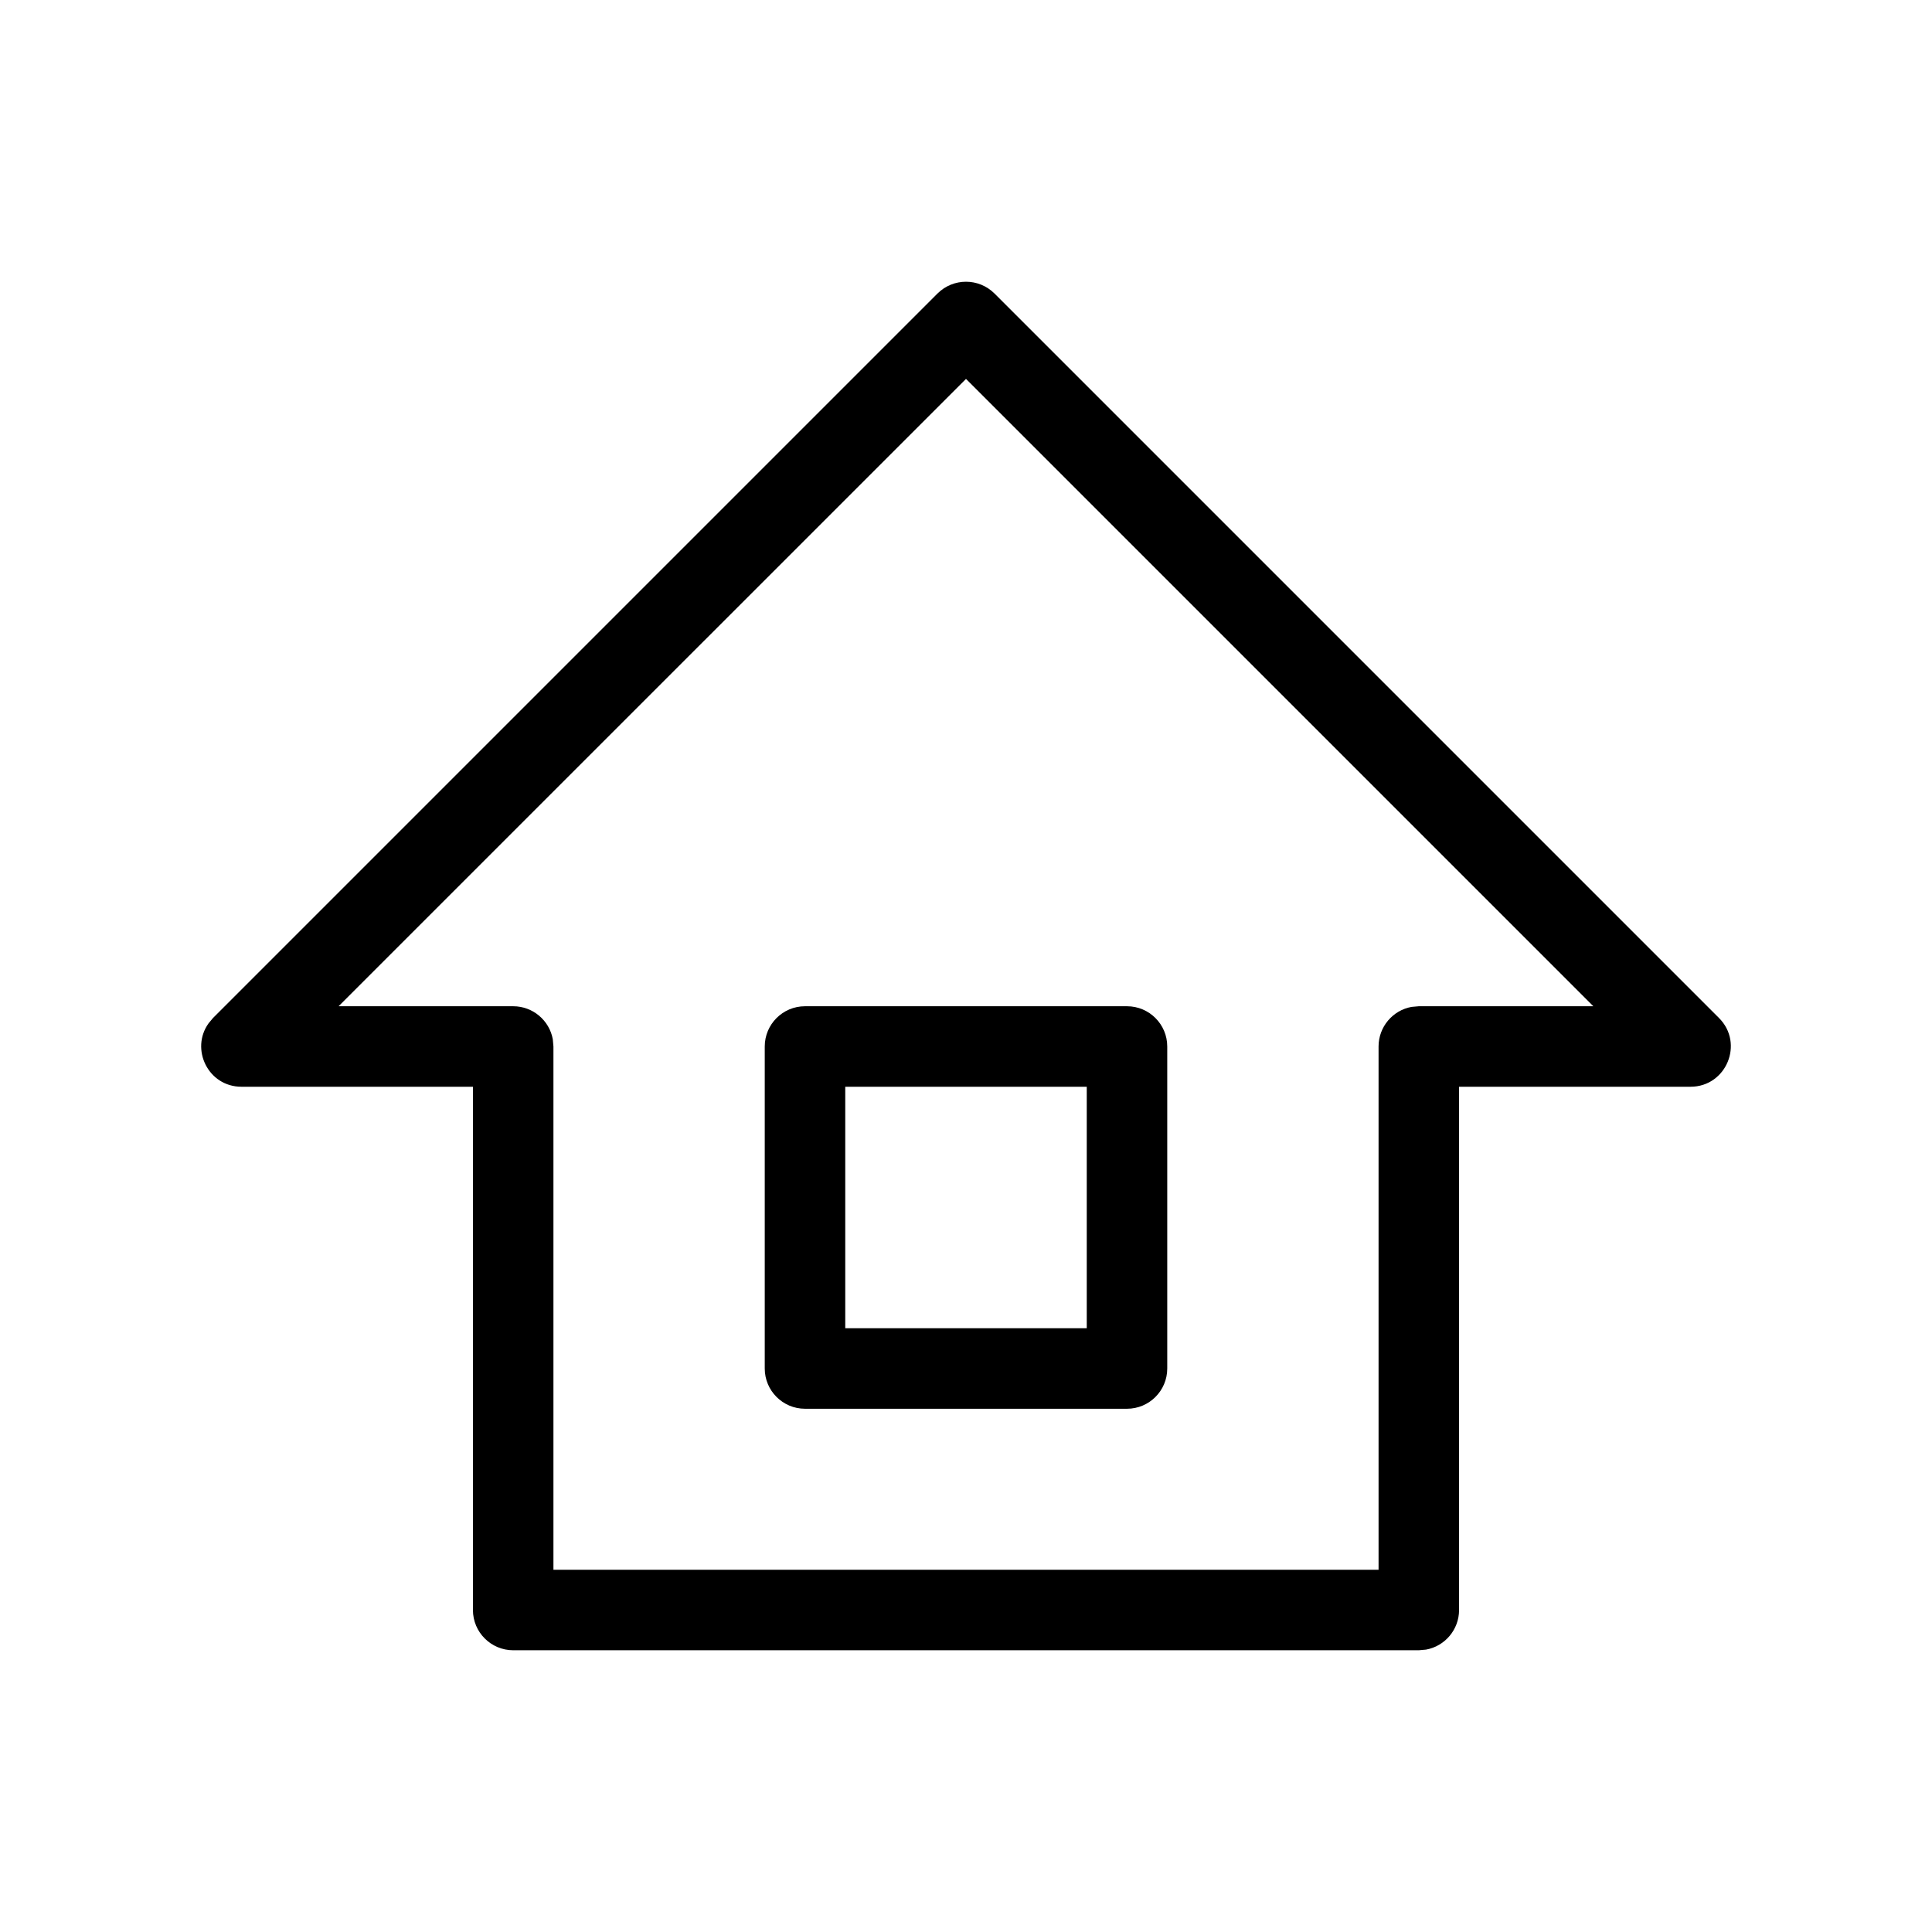 <svg width="24" height="24" viewBox="0 0 24 24" fill="none" xmlns="http://www.w3.org/2000/svg">
<path fill-rule="evenodd" clip-rule="evenodd" d="M14.5 17V13C14.5 12.724 14.276 12.5 14 12.5H10C9.724 12.5 9.5 12.724 9.5 13V17C9.5 17.276 9.724 17.5 10 17.5H14C14.276 17.5 14.5 17.276 14.5 17ZM13.5 13.5V16.5H10.5V13.5H13.5Z" fill="black"/>
<path fill-rule="evenodd" clip-rule="evenodd" d="M2.646 12.646L2.591 12.712C2.362 13.031 2.584 13.5 3 13.5H5.875V20C5.875 20.276 6.099 20.5 6.375 20.5H17.625L17.715 20.492C17.948 20.45 18.125 20.245 18.125 20V13.5H21C21.445 13.5 21.669 12.961 21.354 12.646L12.354 3.646C12.158 3.451 11.842 3.451 11.646 3.646L2.646 12.646ZM12 4.707L19.793 12.5H17.625L17.535 12.508C17.302 12.55 17.125 12.755 17.125 13V19.5H6.875V13L6.867 12.91C6.825 12.677 6.62 12.5 6.375 12.5H4.206L12 4.707Z" fill="black"/>
</svg>

